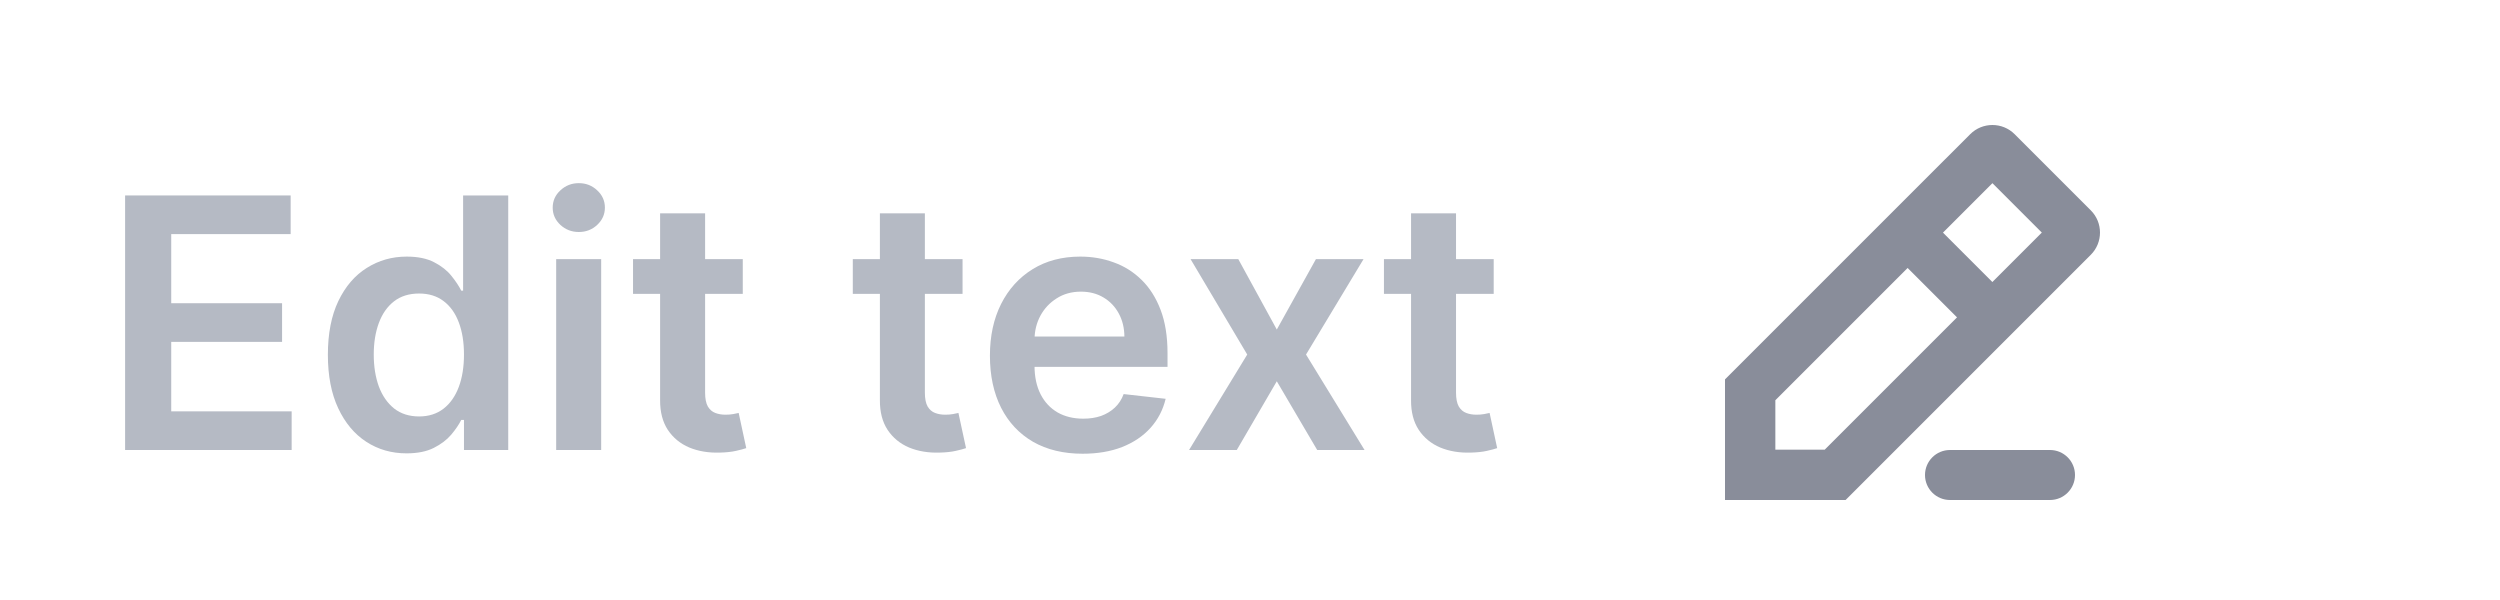 <svg width="100" height="24" viewBox="0 0 100 24" fill="none" xmlns="http://www.w3.org/2000/svg">
<path d="M5.004 18V7.818H11.626V9.364H6.849V12.129H11.283V13.675H6.849V16.454H11.666V18H5.004Z" fill="#B5BAC4"/>
<path d="M16.262 18.134C15.662 18.134 15.126 17.98 14.652 17.672C14.178 17.364 13.803 16.916 13.528 16.329C13.253 15.743 13.115 15.03 13.115 14.192C13.115 13.343 13.255 12.627 13.533 12.044C13.815 11.457 14.194 11.015 14.671 10.717C15.149 10.415 15.681 10.264 16.267 10.264C16.715 10.264 17.083 10.34 17.371 10.493C17.66 10.642 17.888 10.823 18.057 11.035C18.226 11.244 18.357 11.441 18.45 11.626H18.524V7.818H20.329V18H18.559V16.797H18.45C18.357 16.983 18.223 17.18 18.047 17.389C17.872 17.594 17.64 17.77 17.351 17.916C17.063 18.061 16.7 18.134 16.262 18.134ZM16.765 16.658C17.146 16.658 17.471 16.555 17.739 16.349C18.008 16.141 18.211 15.851 18.351 15.479C18.49 15.108 18.559 14.676 18.559 14.182C18.559 13.688 18.49 13.259 18.351 12.894C18.215 12.53 18.012 12.246 17.744 12.044C17.479 11.842 17.152 11.741 16.765 11.741C16.363 11.741 16.029 11.845 15.76 12.054C15.492 12.263 15.29 12.551 15.154 12.919C15.018 13.287 14.95 13.708 14.95 14.182C14.95 14.659 15.018 15.085 15.154 15.46C15.293 15.831 15.497 16.124 15.765 16.34C16.037 16.552 16.37 16.658 16.765 16.658Z" fill="#B5BAC4"/>
<path d="M22.247 18V10.364H24.047V18H22.247ZM23.152 9.28C22.867 9.28 22.622 9.185 22.416 8.996C22.21 8.804 22.108 8.574 22.108 8.305C22.108 8.034 22.21 7.803 22.416 7.614C22.622 7.422 22.867 7.326 23.152 7.326C23.44 7.326 23.685 7.422 23.888 7.614C24.093 7.803 24.196 8.034 24.196 8.305C24.196 8.574 24.093 8.804 23.888 8.996C23.685 9.185 23.44 9.28 23.152 9.28Z" fill="#B5BAC4"/>
<path d="M29.711 10.364V11.756H25.321V10.364H29.711ZM26.404 8.534H28.204V15.703C28.204 15.945 28.241 16.131 28.314 16.26C28.39 16.386 28.489 16.472 28.612 16.518C28.735 16.565 28.87 16.588 29.02 16.588C29.132 16.588 29.235 16.58 29.328 16.563C29.424 16.547 29.497 16.532 29.547 16.518L29.85 17.925C29.754 17.959 29.616 17.995 29.437 18.035C29.262 18.075 29.046 18.098 28.791 18.104C28.34 18.118 27.934 18.05 27.573 17.901C27.212 17.748 26.925 17.513 26.713 17.195C26.504 16.876 26.401 16.479 26.404 16.001V8.534Z" fill="#B5BAC4"/>
<path d="M38.502 10.364V11.756H34.112V10.364H38.502ZM35.196 8.534H36.995V15.703C36.995 15.945 37.032 16.131 37.105 16.26C37.181 16.386 37.28 16.472 37.403 16.518C37.526 16.565 37.661 16.588 37.811 16.588C37.923 16.588 38.026 16.58 38.119 16.563C38.215 16.547 38.288 16.532 38.337 16.518L38.641 17.925C38.545 17.959 38.407 17.995 38.228 18.035C38.053 18.075 37.837 18.098 37.582 18.104C37.131 18.118 36.725 18.05 36.364 17.901C36.003 17.748 35.716 17.513 35.504 17.195C35.295 16.876 35.192 16.479 35.196 16.001V8.534Z" fill="#B5BAC4"/>
<path d="M43.305 18.149C42.54 18.149 41.879 17.99 41.322 17.672C40.768 17.35 40.342 16.896 40.044 16.31C39.746 15.72 39.597 15.025 39.597 14.227C39.597 13.441 39.746 12.752 40.044 12.158C40.346 11.562 40.767 11.098 41.307 10.766C41.847 10.432 42.482 10.264 43.211 10.264C43.682 10.264 44.126 10.34 44.543 10.493C44.964 10.642 45.336 10.874 45.657 11.189C45.982 11.504 46.237 11.905 46.423 12.392C46.608 12.876 46.701 13.453 46.701 14.122V14.674H40.442V13.461H44.976C44.973 13.116 44.898 12.81 44.752 12.541C44.606 12.269 44.403 12.056 44.141 11.9C43.882 11.744 43.581 11.666 43.236 11.666C42.868 11.666 42.545 11.756 42.266 11.935C41.988 12.11 41.771 12.342 41.615 12.631C41.463 12.916 41.385 13.229 41.381 13.57V14.629C41.381 15.073 41.463 15.454 41.625 15.773C41.787 16.088 42.014 16.329 42.306 16.499C42.598 16.664 42.939 16.747 43.33 16.747C43.592 16.747 43.829 16.711 44.041 16.638C44.253 16.561 44.437 16.451 44.593 16.305C44.749 16.159 44.867 15.978 44.946 15.763L46.626 15.952C46.52 16.396 46.318 16.784 46.02 17.115C45.725 17.443 45.347 17.698 44.886 17.881C44.426 18.06 43.899 18.149 43.305 18.149Z" fill="#B5BAC4"/>
<path d="M49.531 10.364L51.072 13.182L52.638 10.364H54.542L52.241 14.182L54.582 18H52.688L51.072 15.251L49.471 18H47.562L49.889 14.182L47.622 10.364H49.531Z" fill="#B5BAC4"/>
<path d="M59.748 10.364V11.756H55.358V10.364H59.748ZM56.442 8.534H58.241V15.703C58.241 15.945 58.278 16.131 58.351 16.26C58.427 16.386 58.526 16.472 58.649 16.518C58.772 16.565 58.907 16.588 59.057 16.588C59.169 16.588 59.272 16.58 59.365 16.563C59.461 16.547 59.534 16.532 59.584 16.518L59.887 17.925C59.791 17.959 59.653 17.995 59.474 18.035C59.299 18.075 59.083 18.098 58.828 18.104C58.377 18.118 57.971 18.05 57.61 17.901C57.249 17.748 56.962 17.513 56.75 17.195C56.541 16.876 56.438 16.479 56.442 16.001V8.534Z" fill="#B5BAC4"/>
<path fill-rule="evenodd" clip-rule="evenodd" d="M78.807 5.369C79.299 4.877 80.096 4.877 80.587 5.369L83.631 8.413C84.123 8.904 84.123 9.701 83.631 10.193L73.824 20H69V15.176L78.807 5.369ZM79.697 7.327L77.719 9.305L79.695 11.281L81.673 9.303L79.697 7.327ZM71.014 16.01L76.305 10.719L78.281 12.695L72.99 17.986H71.014V16.01Z" fill="#898D9A"/>
<path d="M78 18C77.448 18 77 18.448 77 19C77 19.552 77.448 20 78 20H82C82.552 20 83 19.552 83 19C83 18.448 82.552 18 82 18H78Z" fill="#898D9A"/>
</svg>
